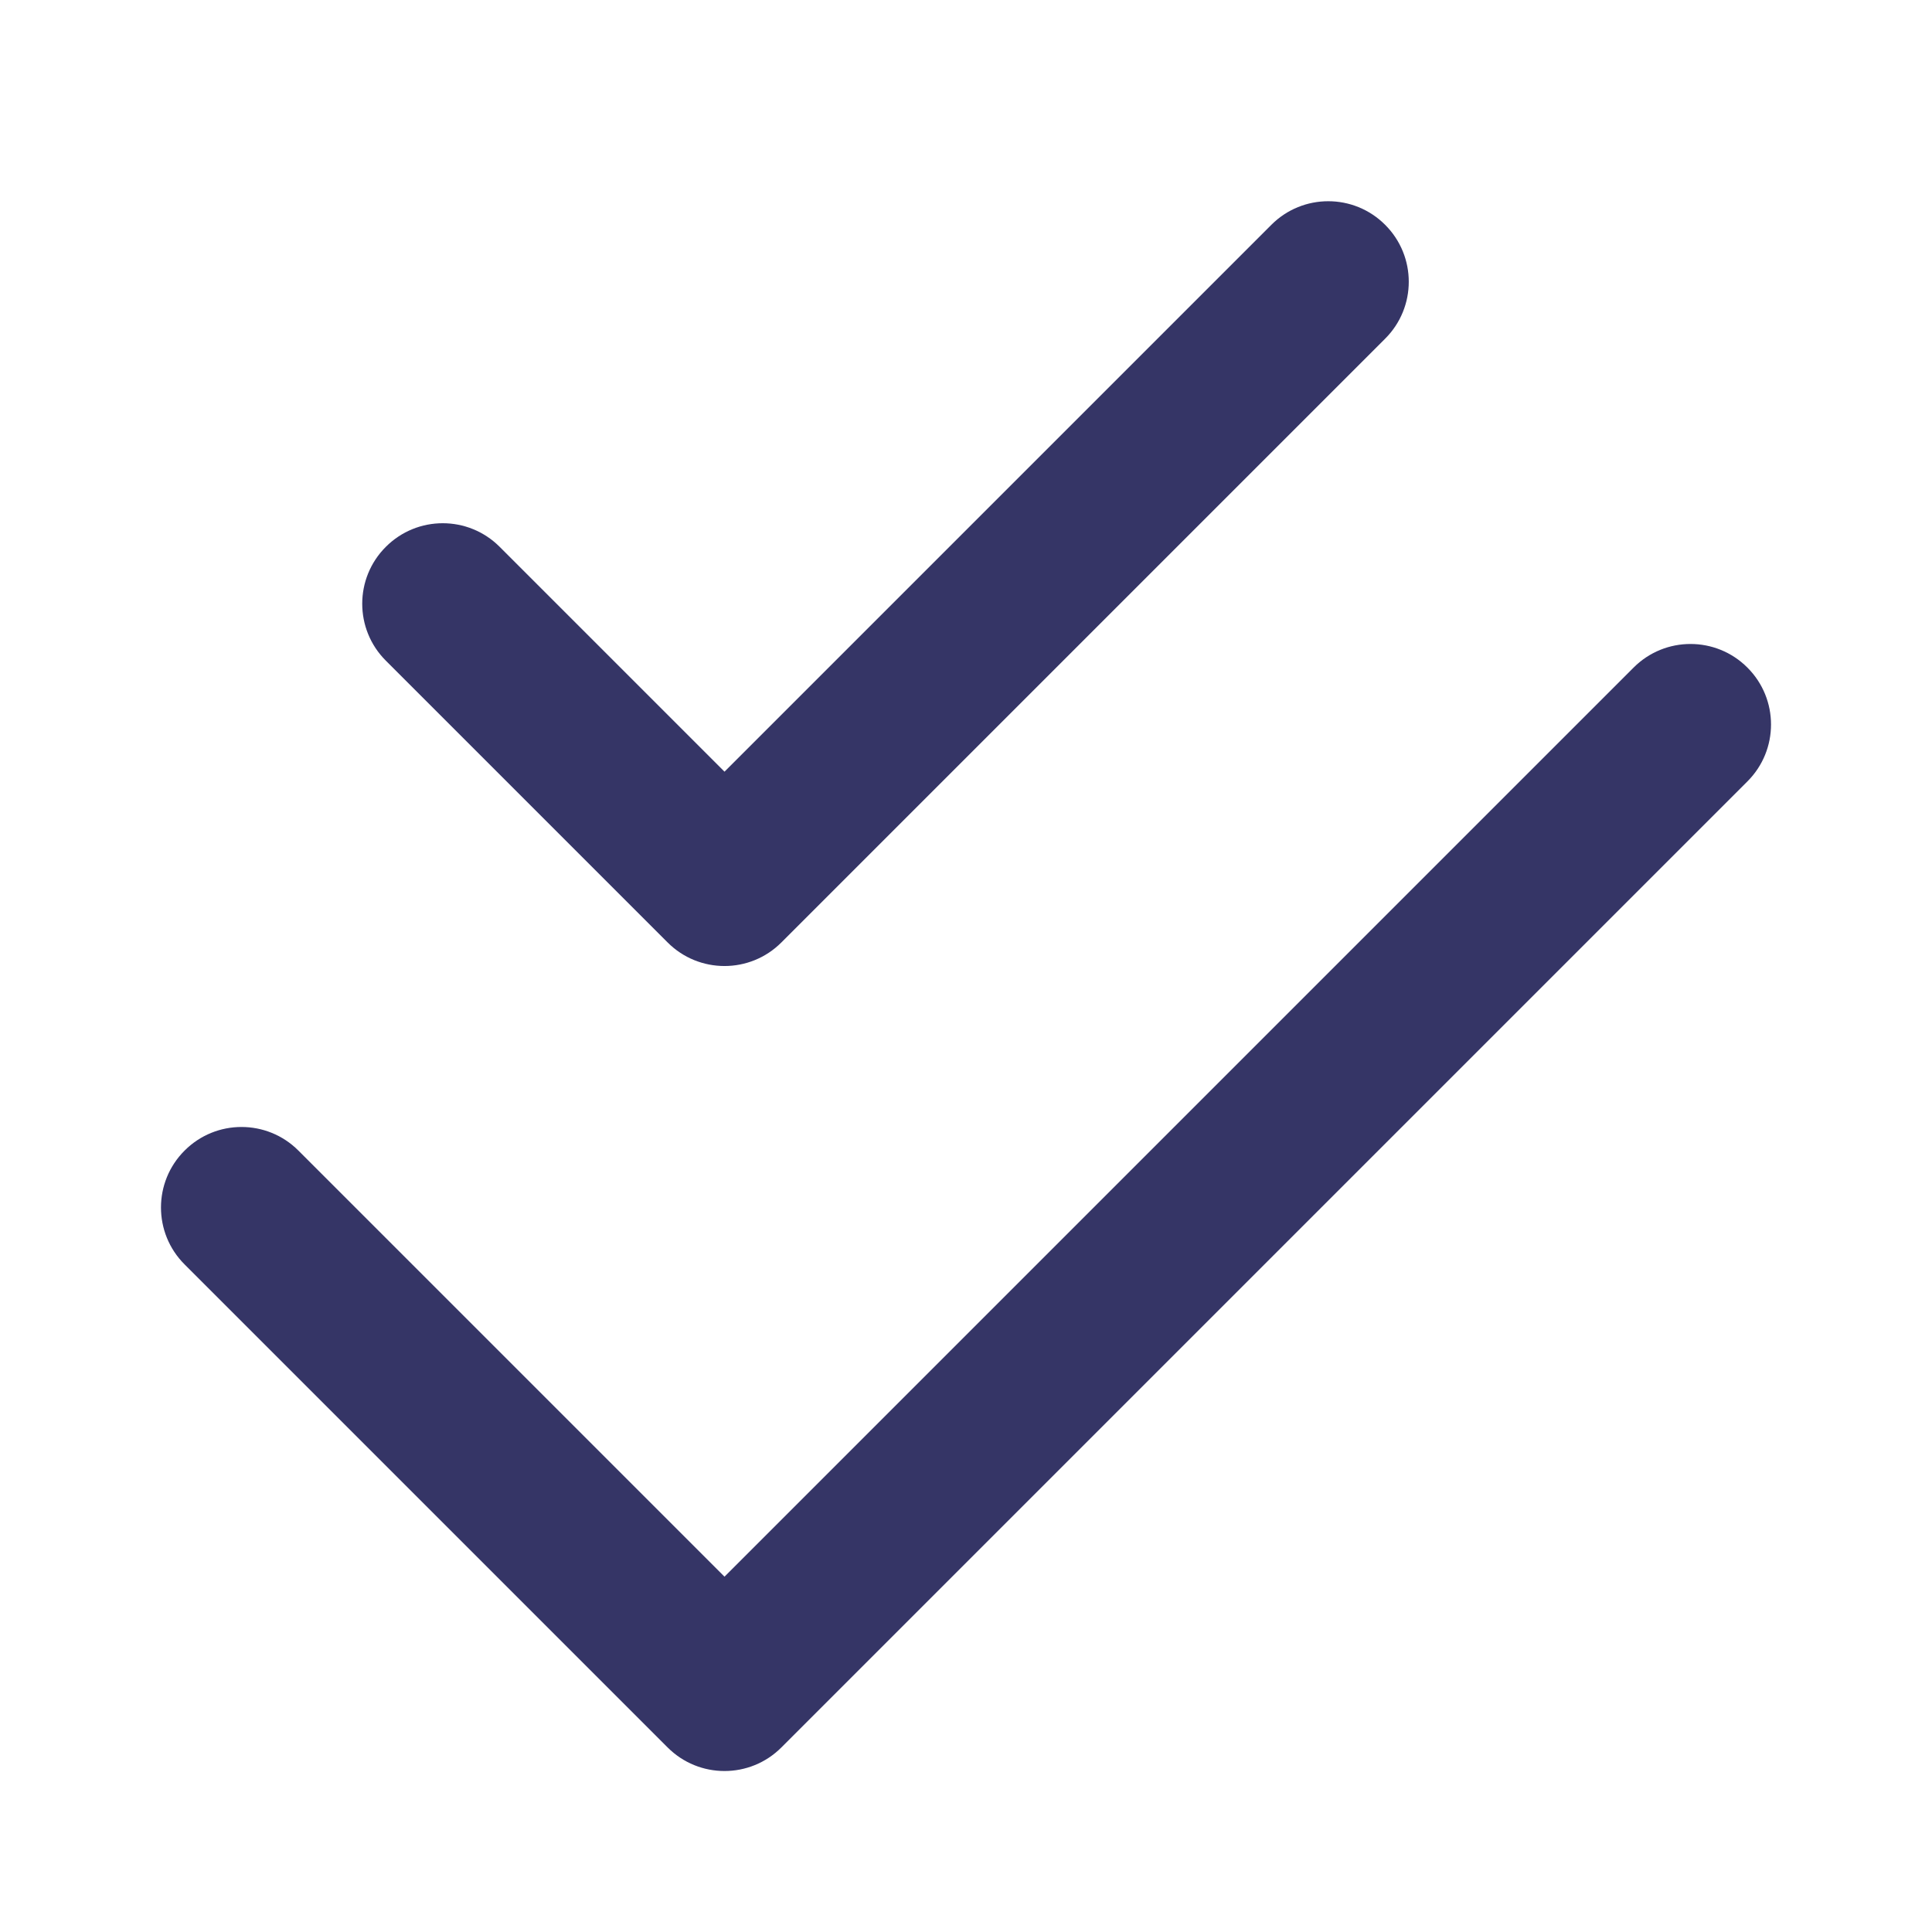 <svg width="24" height="24" viewBox="0 0 24 24" fill="none" xmlns="http://www.w3.org/2000/svg">
<path d="M17.207 4.207C17.598 3.817 17.598 3.183 17.207 2.793C16.817 2.402 16.183 2.402 15.793 2.793L9 9.586L6.207 6.793C5.817 6.402 5.183 6.402 4.793 6.793C4.402 7.183 4.402 7.817 4.793 8.207L8.293 11.707C8.683 12.098 9.317 12.098 9.707 11.707L17.207 4.207Z" fill="#353566"/>
<path d="M21.707 9.707C22.098 9.317 22.098 8.683 21.707 8.293C21.317 7.902 20.683 7.902 20.293 8.293L9 19.586L3.707 14.293C3.317 13.902 2.683 13.902 2.293 14.293C1.902 14.683 1.902 15.317 2.293 15.707L8.293 21.707C8.683 22.098 9.317 22.098 9.707 21.707L21.707 9.707Z" fill="#353566"/>
</svg>
